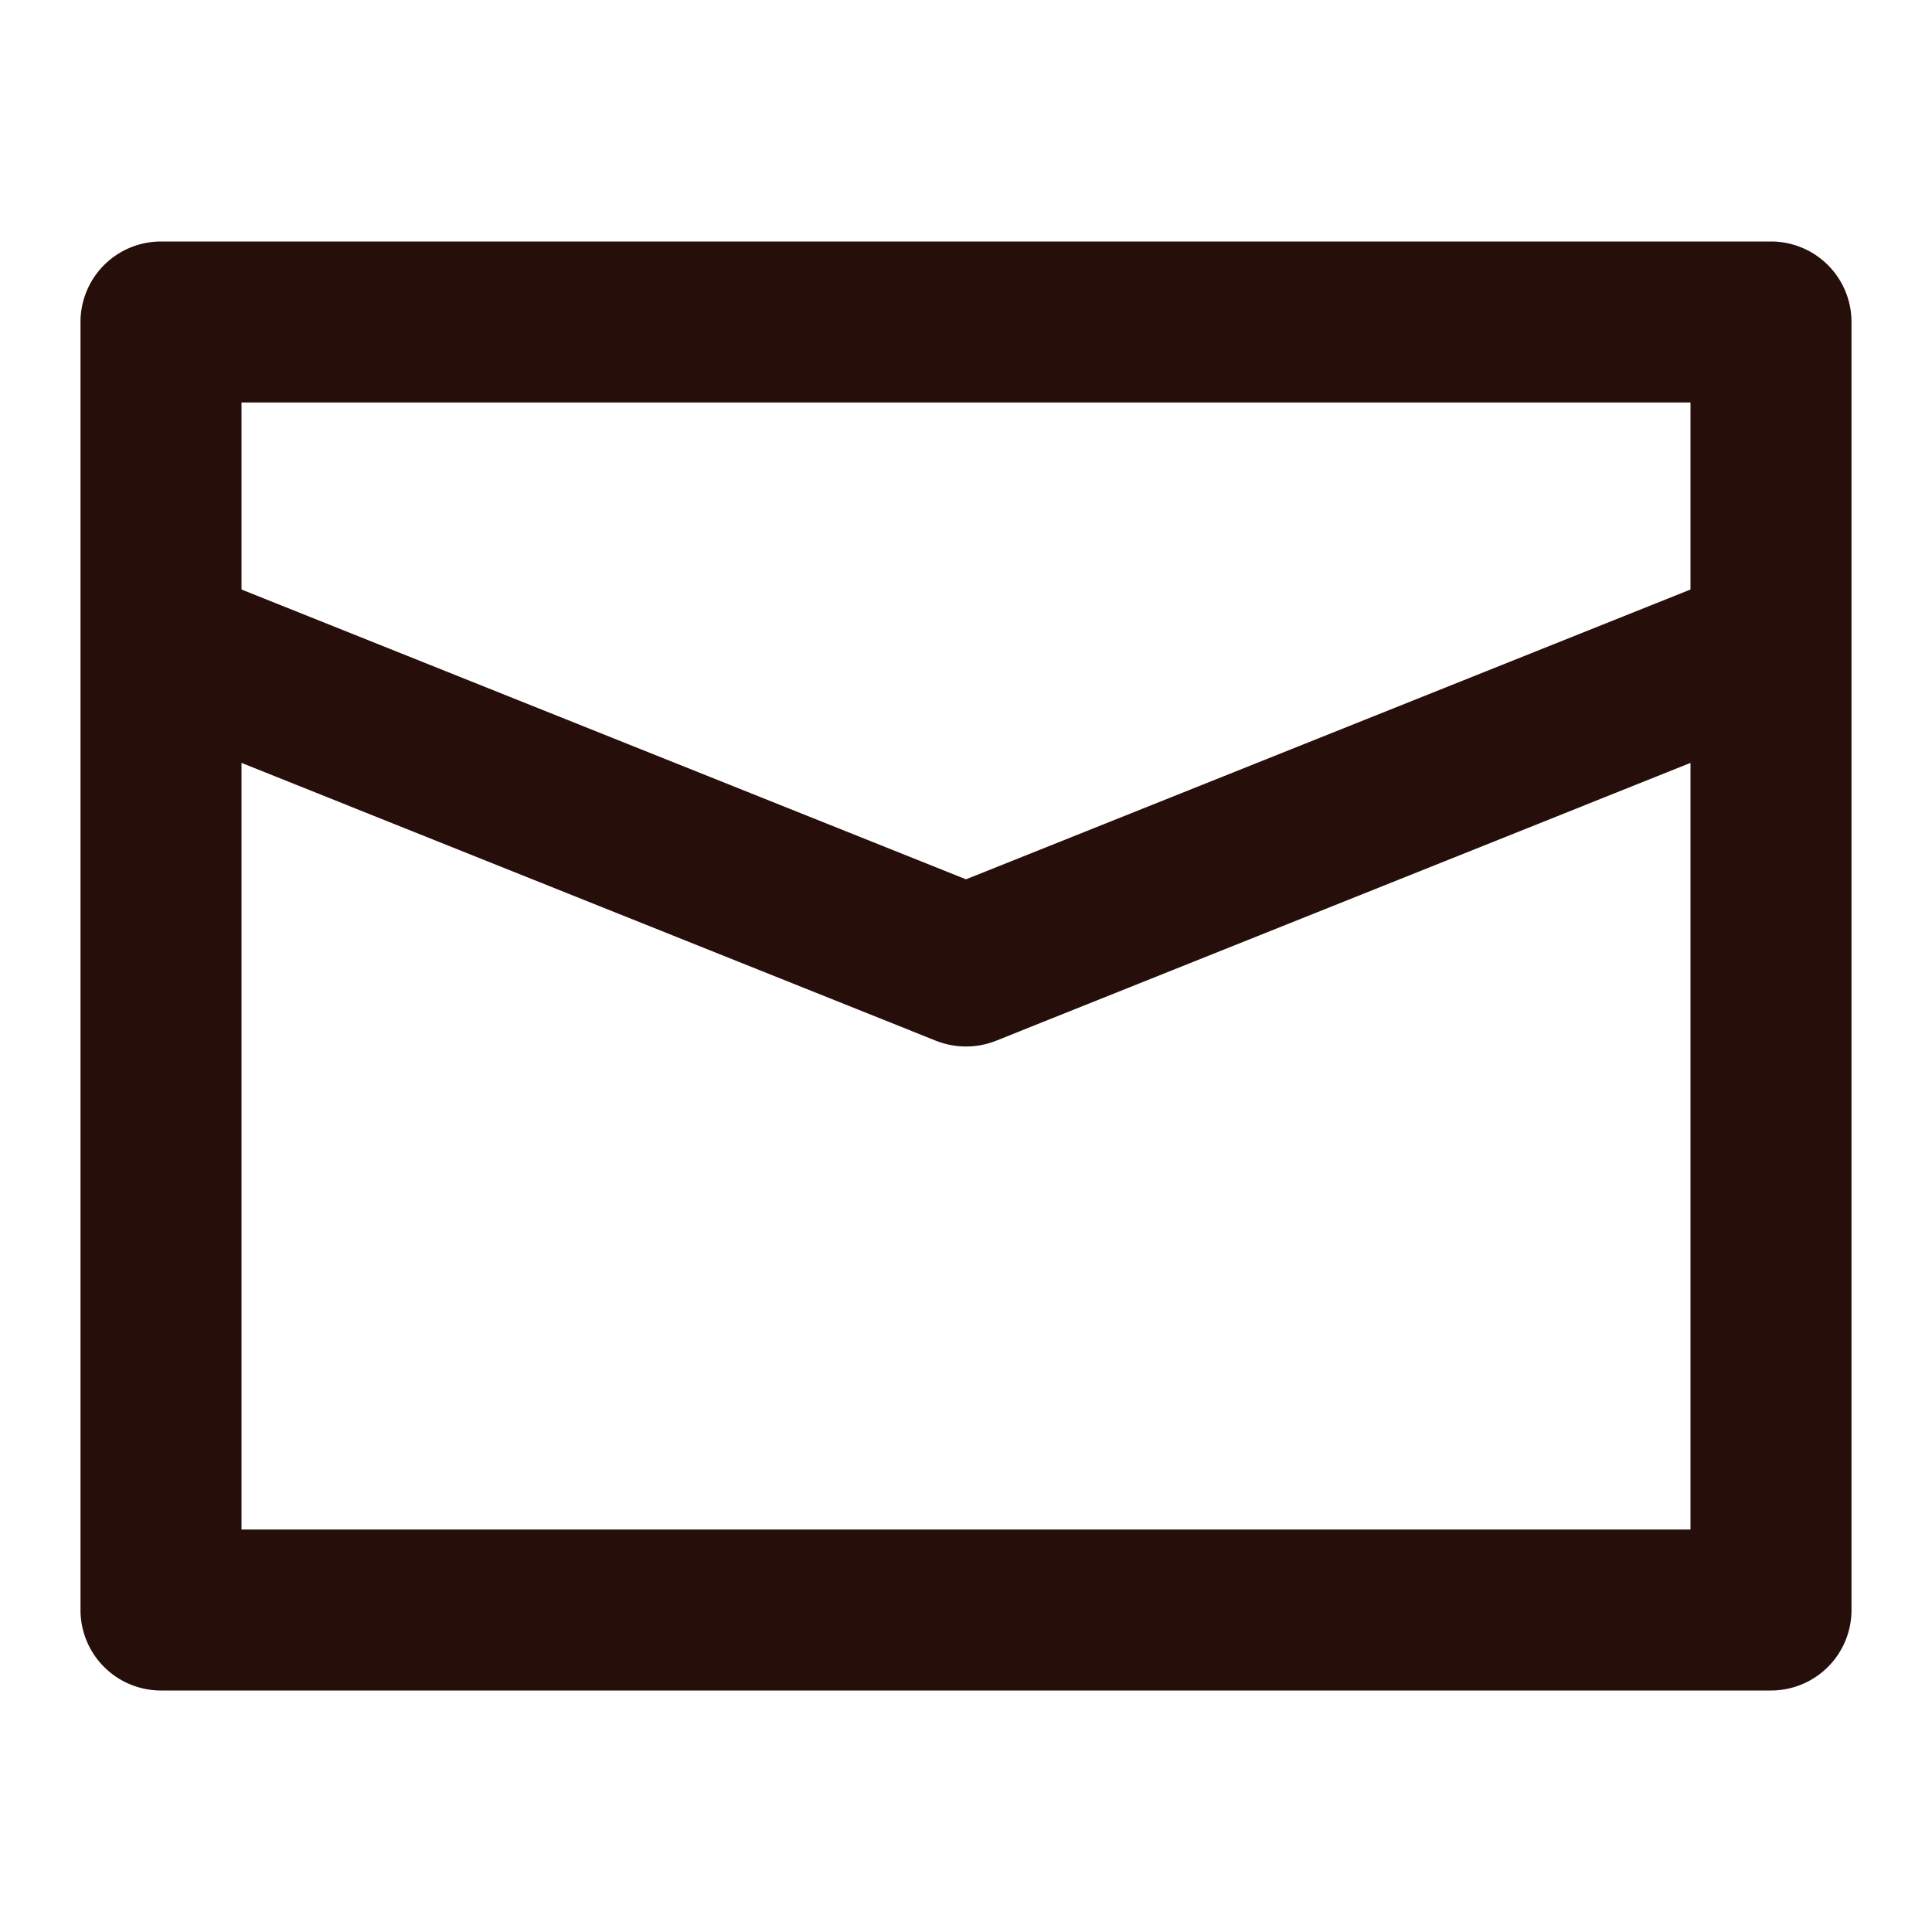 <!DOCTYPE svg PUBLIC "-//W3C//DTD SVG 1.1//EN" "http://www.w3.org/Graphics/SVG/1.1/DTD/svg11.dtd">
<!-- Uploaded to: SVG Repo, www.svgrepo.com, Transformed by: SVG Repo Mixer Tools -->
<svg fill="#260e0a" width="64px" height="64px" viewBox="0 0 24 24" xmlns="http://www.w3.org/2000/svg">
<g id="SVGRepo_bgCarrier" stroke-width="0"/>
<g id="SVGRepo_tracerCarrier" stroke-linecap="round" stroke-linejoin="round"/>
<g id="SVGRepo_iconCarrier">
<path d="M22,3H2A1,1,0,0,0,1,4V20a1,1,0,0,0,1,1H22a1,1,0,0,0,1-1V4A1,1,0,0,0,22,3ZM21,19H3V9.477l8.628,3.452a1.01,1.01,0,0,0,.744,0L21,9.477ZM21,7.323l-9,3.6-9-3.6V5H21Z"/>
</g>
</svg>